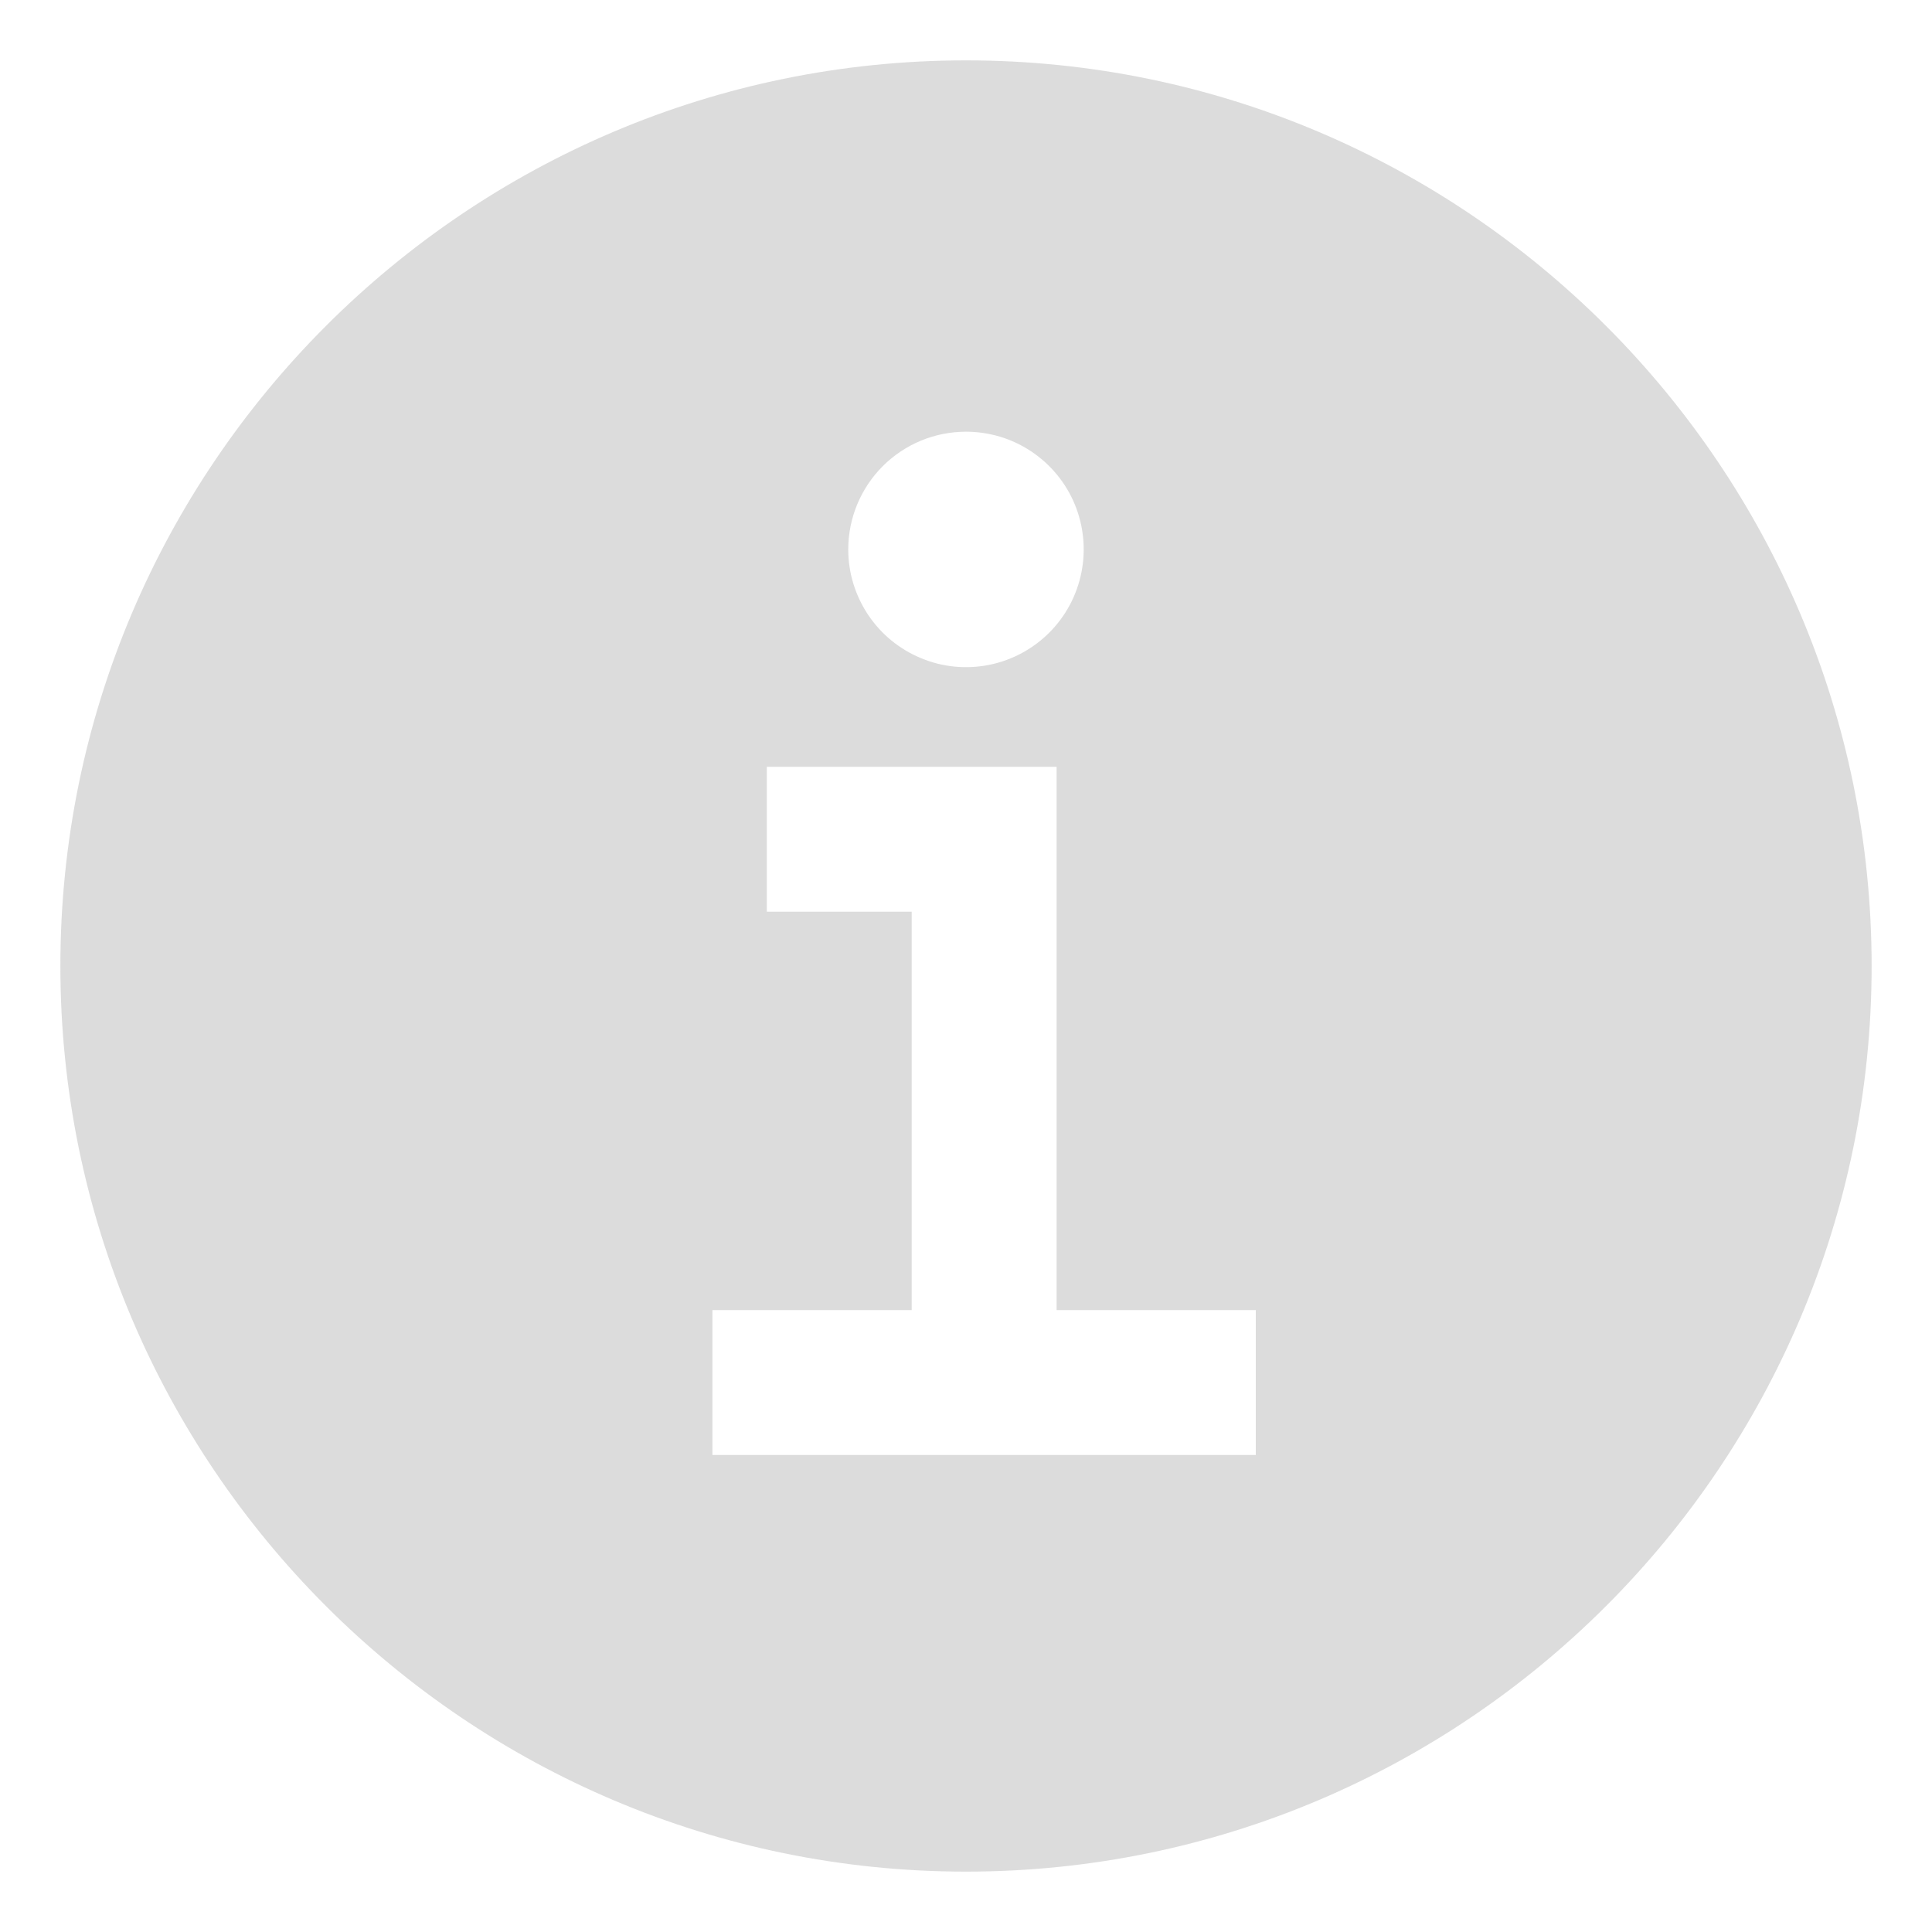 <svg width="20" height="20" viewBox="0 0 20 20" fill="none" xmlns="http://www.w3.org/2000/svg">
<path d="M10 0.625C4.831 0.625 0.625 4.831 0.625 10C0.625 15.169 4.831 19.375 10 19.375C15.169 19.375 19.375 15.169 19.375 10C19.375 4.831 15.169 0.625 10 0.625ZM10 4.469C10.241 4.469 10.477 4.54 10.677 4.674C10.877 4.808 11.034 4.998 11.126 5.221C11.218 5.444 11.242 5.689 11.195 5.925C11.148 6.162 11.032 6.379 10.862 6.549C10.691 6.72 10.474 6.836 10.238 6.883C10.001 6.93 9.756 6.906 9.534 6.813C9.311 6.721 9.121 6.565 8.987 6.365C8.853 6.164 8.781 5.929 8.781 5.688C8.781 5.364 8.91 5.054 9.138 4.826C9.367 4.597 9.677 4.469 10 4.469ZM13 15.062H7.375V13.562H9.438V9.438H7.938V7.938H10.938V13.562H13V15.062Z" fill="#161616" fill-opacity="0.15"/>
</svg>

